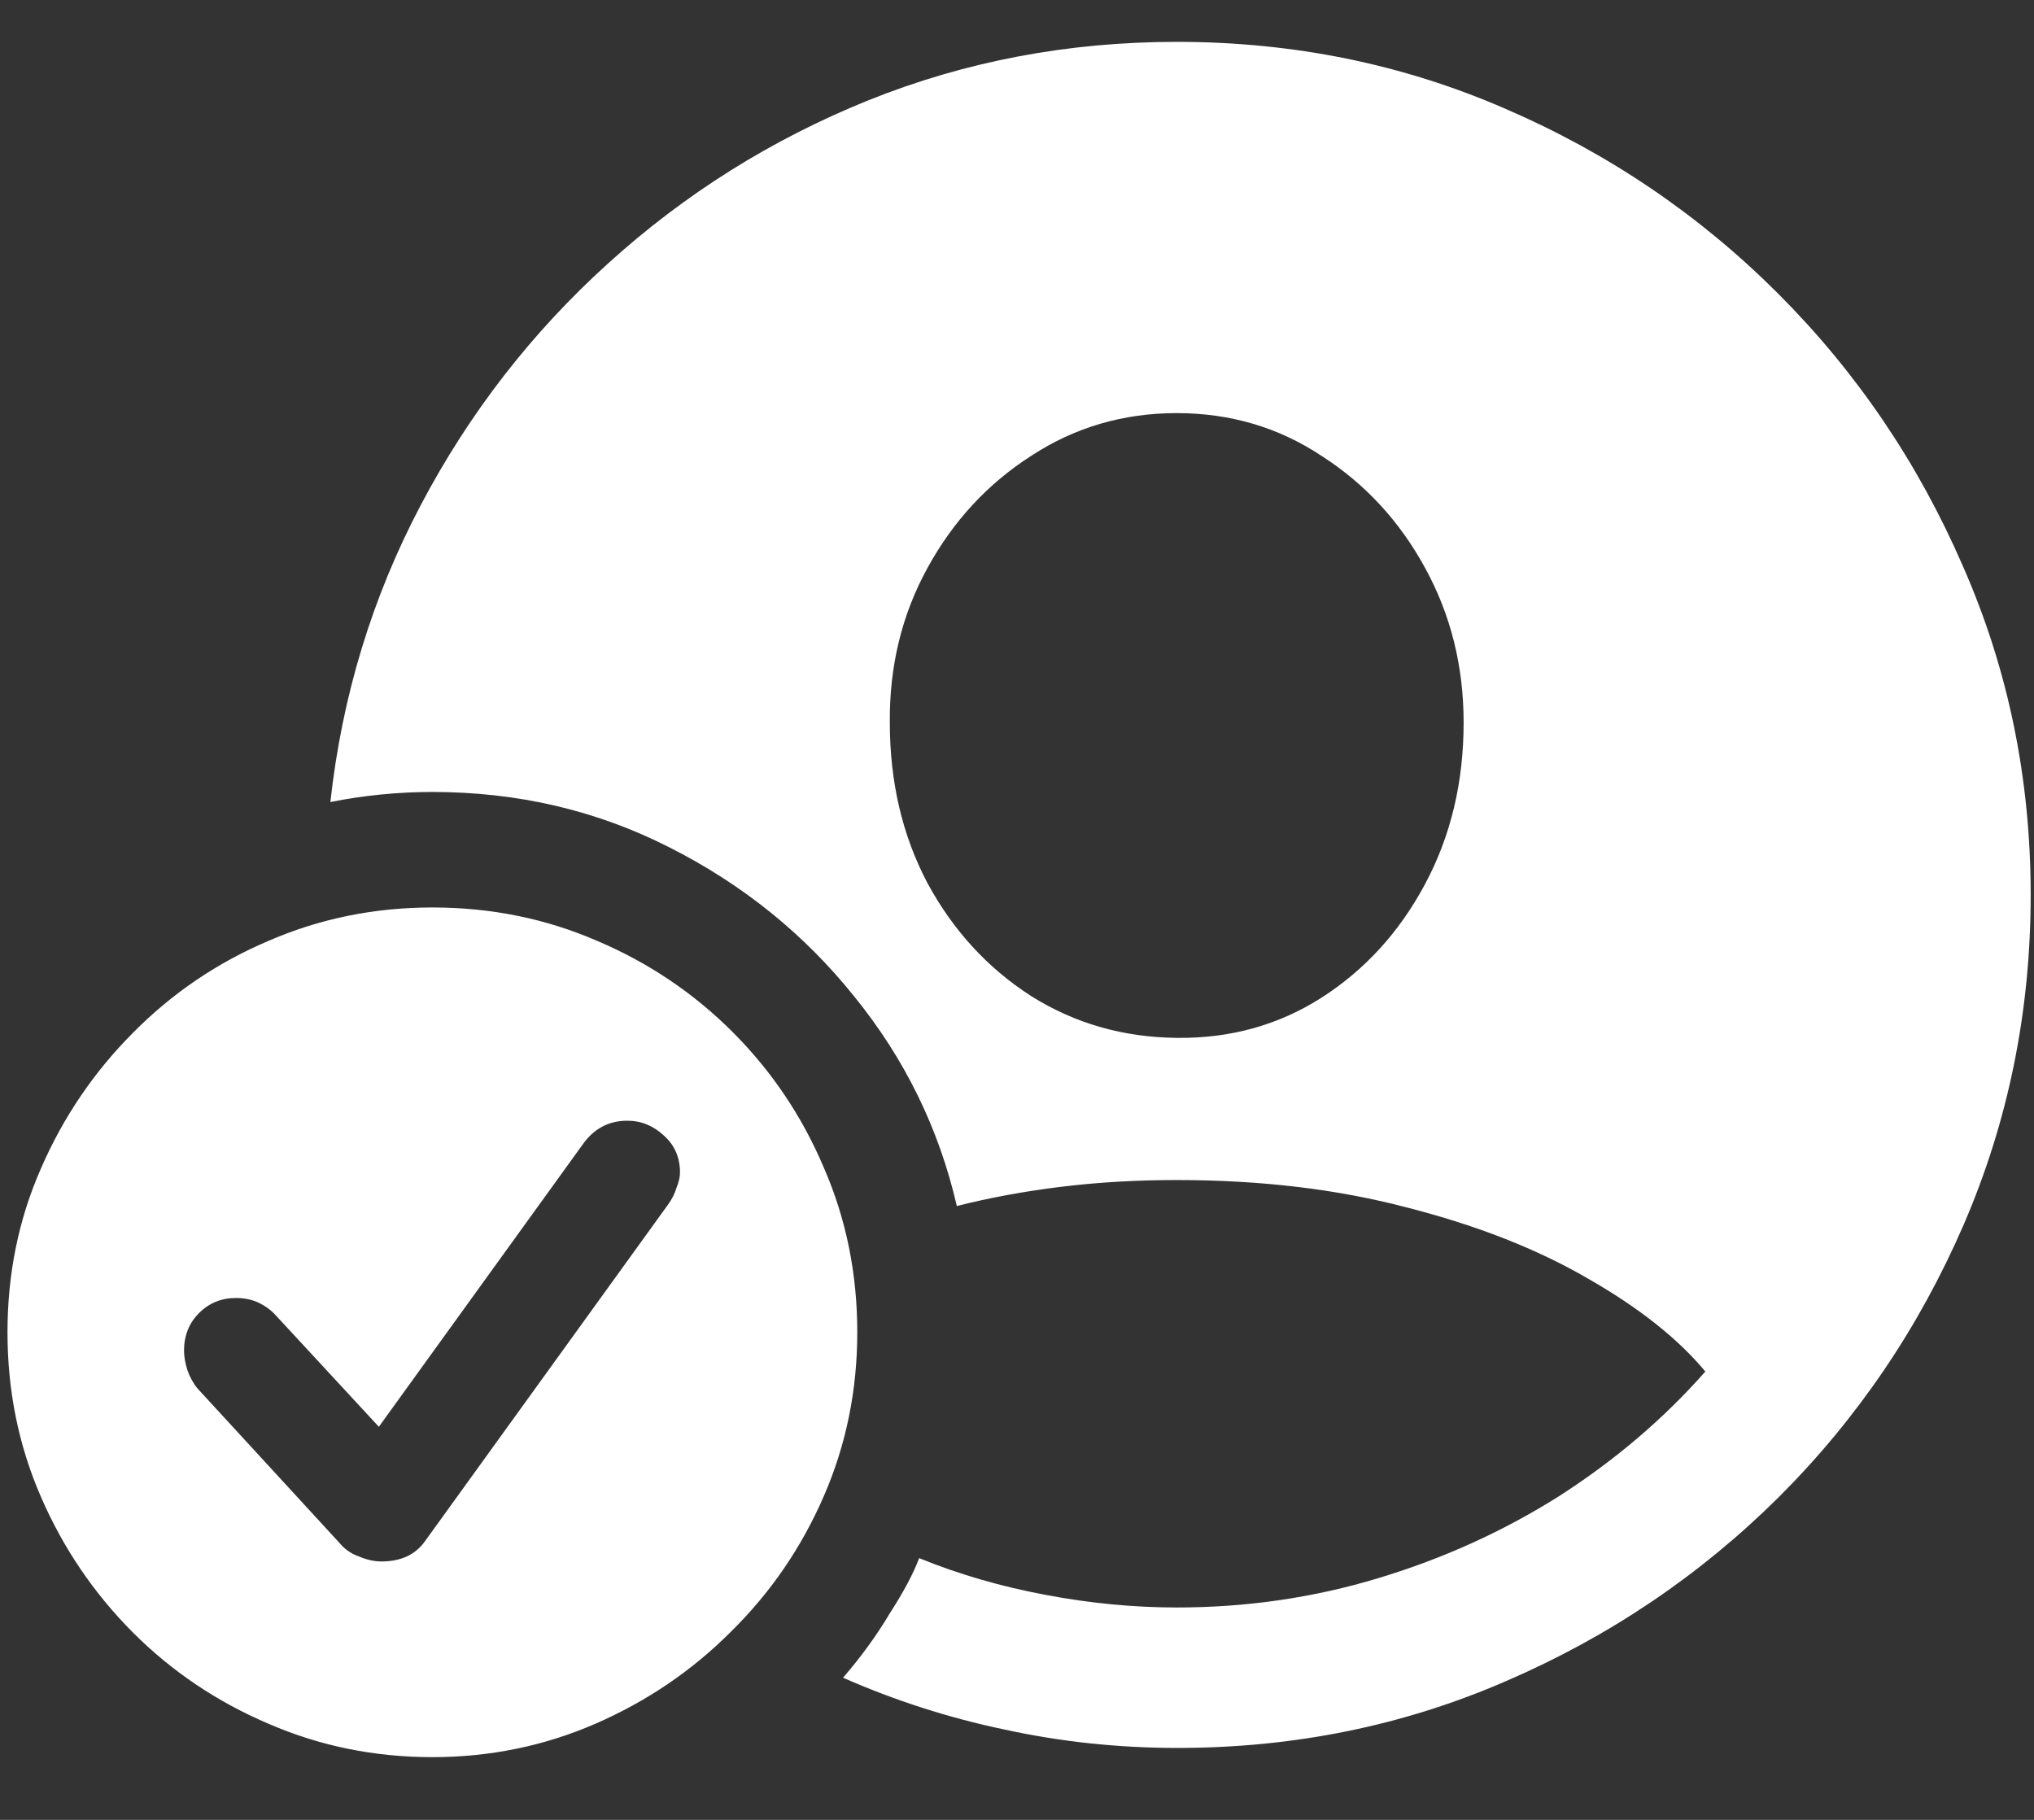 <svg width="19" height="17" viewBox="0 0 19 17" fill="none" xmlns="http://www.w3.org/2000/svg">
<rect x="0" y="0" width="19" height="17" fill="#333333" stroke="none"/>
<path d="M11 16.328C12.088 16.328 13.112 16.12 14.07 15.703C15.034 15.287 15.883 14.713 16.617 13.984C17.352 13.25 17.927 12.401 18.344 11.438C18.76 10.474 18.969 9.448 18.969 8.359C18.969 7.271 18.758 6.247 18.336 5.289C17.919 4.326 17.344 3.477 16.609 2.742C15.875 2.008 15.026 1.432 14.062 1.016C13.104 0.599 12.081 0.391 10.992 0.391C9.977 0.391 9.016 0.573 8.109 0.938C7.208 1.302 6.398 1.81 5.68 2.461C4.966 3.107 4.383 3.859 3.93 4.719C3.477 5.578 3.195 6.503 3.086 7.492C3.398 7.43 3.716 7.398 4.039 7.398C4.836 7.398 5.573 7.57 6.25 7.914C6.932 8.258 7.508 8.721 7.977 9.305C8.451 9.888 8.771 10.542 8.938 11.266C9.245 11.188 9.57 11.128 9.914 11.086C10.258 11.044 10.617 11.023 10.992 11.023C11.779 11.023 12.497 11.109 13.148 11.281C13.8 11.448 14.362 11.669 14.836 11.945C15.31 12.216 15.675 12.505 15.93 12.812C15.539 13.255 15.083 13.643 14.562 13.977C14.042 14.305 13.479 14.56 12.875 14.742C12.271 14.925 11.643 15.016 10.992 15.016C10.591 15.016 10.182 14.977 9.766 14.898C9.349 14.82 8.956 14.706 8.586 14.555C8.534 14.695 8.443 14.867 8.312 15.07C8.188 15.279 8.042 15.479 7.875 15.672C8.359 15.885 8.862 16.047 9.383 16.156C9.909 16.271 10.448 16.328 11 16.328ZM10.992 9.695C10.492 9.69 10.039 9.56 9.633 9.305C9.227 9.044 8.904 8.693 8.664 8.25C8.43 7.807 8.312 7.307 8.312 6.75C8.307 6.224 8.424 5.742 8.664 5.305C8.904 4.867 9.227 4.518 9.633 4.258C10.039 3.992 10.492 3.859 10.992 3.859C11.492 3.859 11.943 3.992 12.344 4.258C12.75 4.518 13.073 4.867 13.312 5.305C13.552 5.742 13.672 6.224 13.672 6.75C13.672 7.307 13.552 7.81 13.312 8.258C13.073 8.706 12.75 9.06 12.344 9.32C11.943 9.576 11.492 9.701 10.992 9.695ZM4.039 16.414C4.576 16.414 5.083 16.31 5.562 16.102C6.042 15.893 6.464 15.607 6.828 15.242C7.198 14.878 7.487 14.456 7.695 13.977C7.904 13.497 8.008 12.987 8.008 12.445C8.008 11.898 7.904 11.385 7.695 10.906C7.492 10.427 7.208 10.005 6.844 9.641C6.479 9.276 6.057 8.992 5.578 8.789C5.099 8.581 4.586 8.477 4.039 8.477C3.497 8.477 2.987 8.581 2.508 8.789C2.029 8.992 1.607 9.279 1.242 9.648C0.878 10.013 0.591 10.435 0.383 10.914C0.174 11.388 0.07 11.898 0.07 12.445C0.07 12.992 0.174 13.505 0.383 13.984C0.591 14.463 0.878 14.885 1.242 15.25C1.607 15.615 2.029 15.898 2.508 16.102C2.987 16.31 3.497 16.414 4.039 16.414ZM3.562 14.586C3.495 14.586 3.424 14.57 3.352 14.539C3.279 14.513 3.219 14.471 3.172 14.414L1.844 12.969C1.802 12.917 1.771 12.859 1.75 12.797C1.729 12.729 1.719 12.669 1.719 12.617C1.719 12.477 1.766 12.359 1.859 12.266C1.953 12.172 2.068 12.125 2.203 12.125C2.286 12.125 2.359 12.141 2.422 12.172C2.484 12.203 2.536 12.242 2.578 12.289L3.539 13.328L5.445 10.688C5.549 10.542 5.688 10.469 5.859 10.469C5.99 10.469 6.104 10.516 6.203 10.609C6.302 10.698 6.352 10.812 6.352 10.953C6.352 10.995 6.341 11.042 6.32 11.094C6.305 11.146 6.279 11.198 6.242 11.25L3.969 14.398C3.88 14.523 3.745 14.586 3.562 14.586Z" fill="white"/>
</svg>
